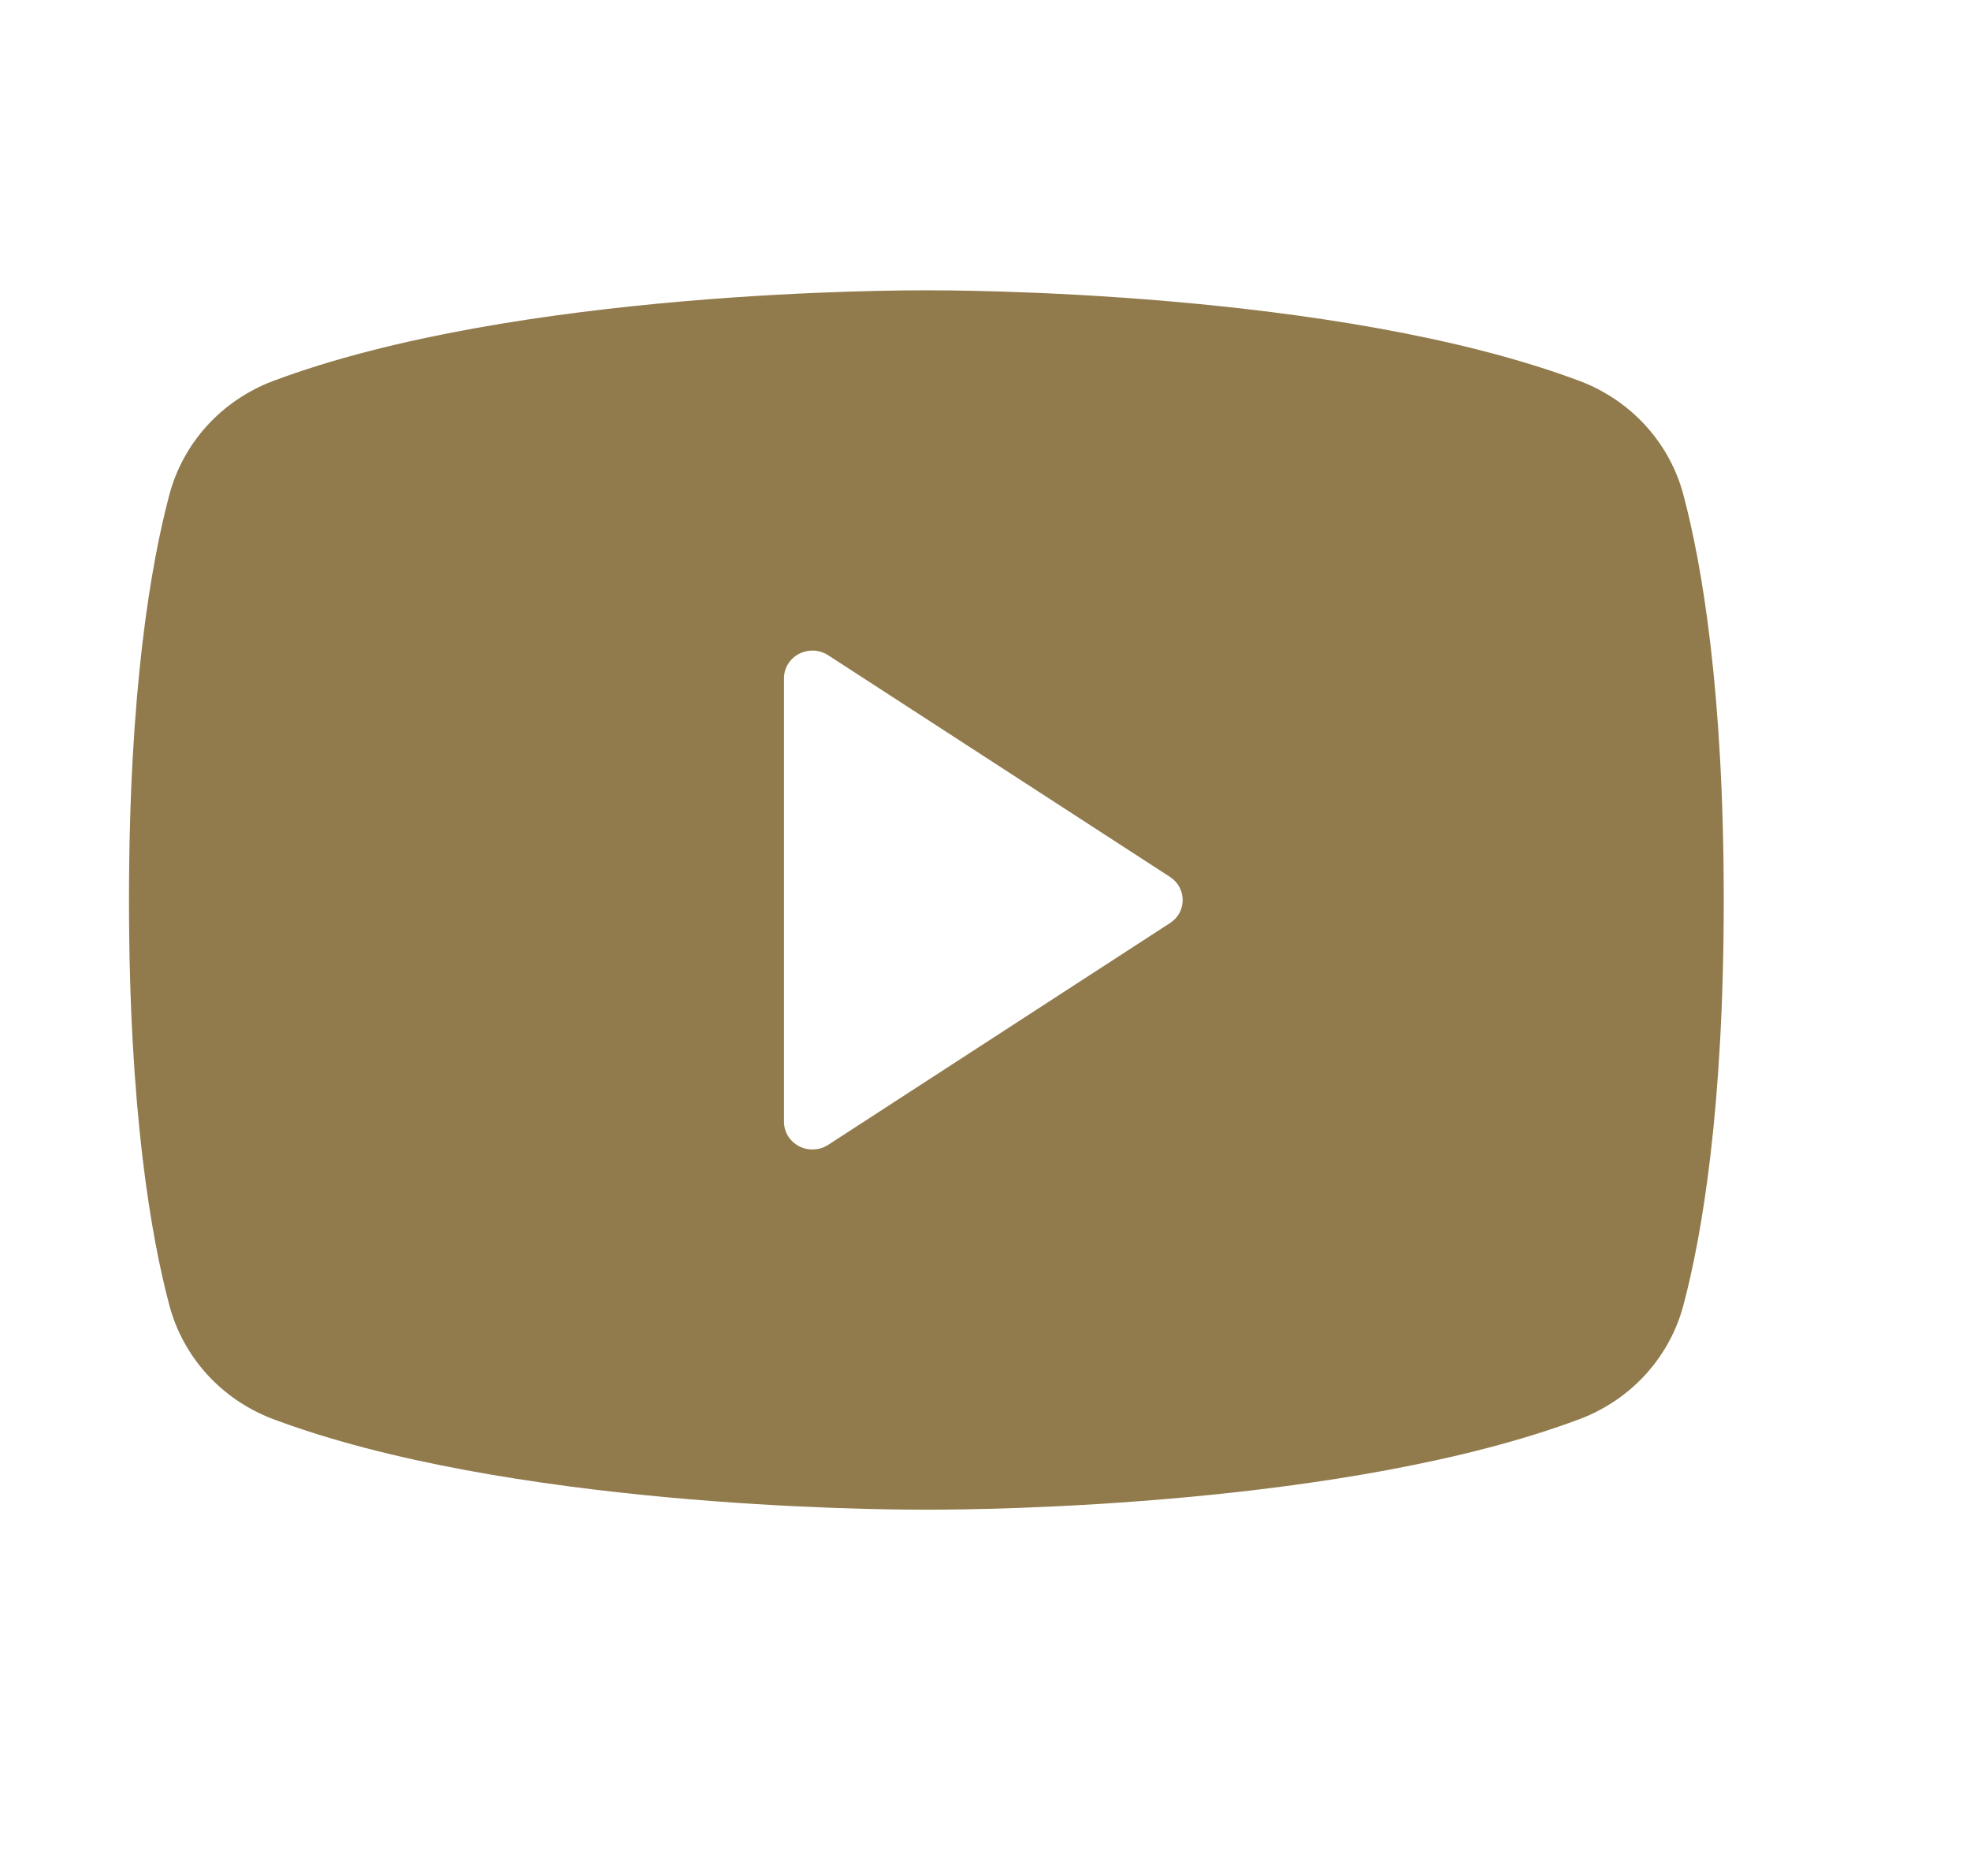 <svg width="21" height="20" viewBox="0 0 21 20" fill="none" xmlns="http://www.w3.org/2000/svg">
<path d="M17.945 5.276C17.873 5.003 17.736 4.752 17.545 4.541C17.354 4.33 17.114 4.167 16.845 4.064C14.243 3.086 10.103 3.095 9.875 3.095C9.647 3.095 5.507 3.086 2.905 4.064C2.636 4.167 2.396 4.33 2.205 4.541C2.014 4.752 1.877 5.003 1.805 5.276C1.609 6.013 1.375 7.36 1.375 9.595C1.375 11.83 1.609 13.178 1.805 13.915C1.877 14.187 2.014 14.439 2.205 14.65C2.396 14.861 2.636 15.024 2.905 15.127C5.397 16.063 9.298 16.095 9.825 16.095H9.925C10.452 16.095 14.355 16.063 16.845 15.127C17.114 15.024 17.354 14.861 17.545 14.65C17.736 14.439 17.873 14.187 17.945 13.915C18.141 13.176 18.375 11.83 18.375 9.595C18.375 7.36 18.141 6.013 17.945 5.276ZM12.472 9.841L8.829 12.205C8.783 12.235 8.73 12.252 8.675 12.254C8.62 12.257 8.566 12.245 8.517 12.22C8.469 12.194 8.428 12.157 8.4 12.111C8.372 12.065 8.357 12.012 8.357 11.959V7.232C8.357 7.178 8.372 7.126 8.4 7.08C8.428 7.034 8.469 6.996 8.517 6.971C8.566 6.946 8.62 6.934 8.675 6.936C8.73 6.939 8.783 6.956 8.829 6.986L12.472 9.349C12.514 9.376 12.548 9.413 12.572 9.456C12.595 9.499 12.607 9.547 12.607 9.595C12.607 9.644 12.595 9.692 12.572 9.735C12.548 9.778 12.514 9.814 12.472 9.841Z" fill="#917B4C"/>
</svg>
